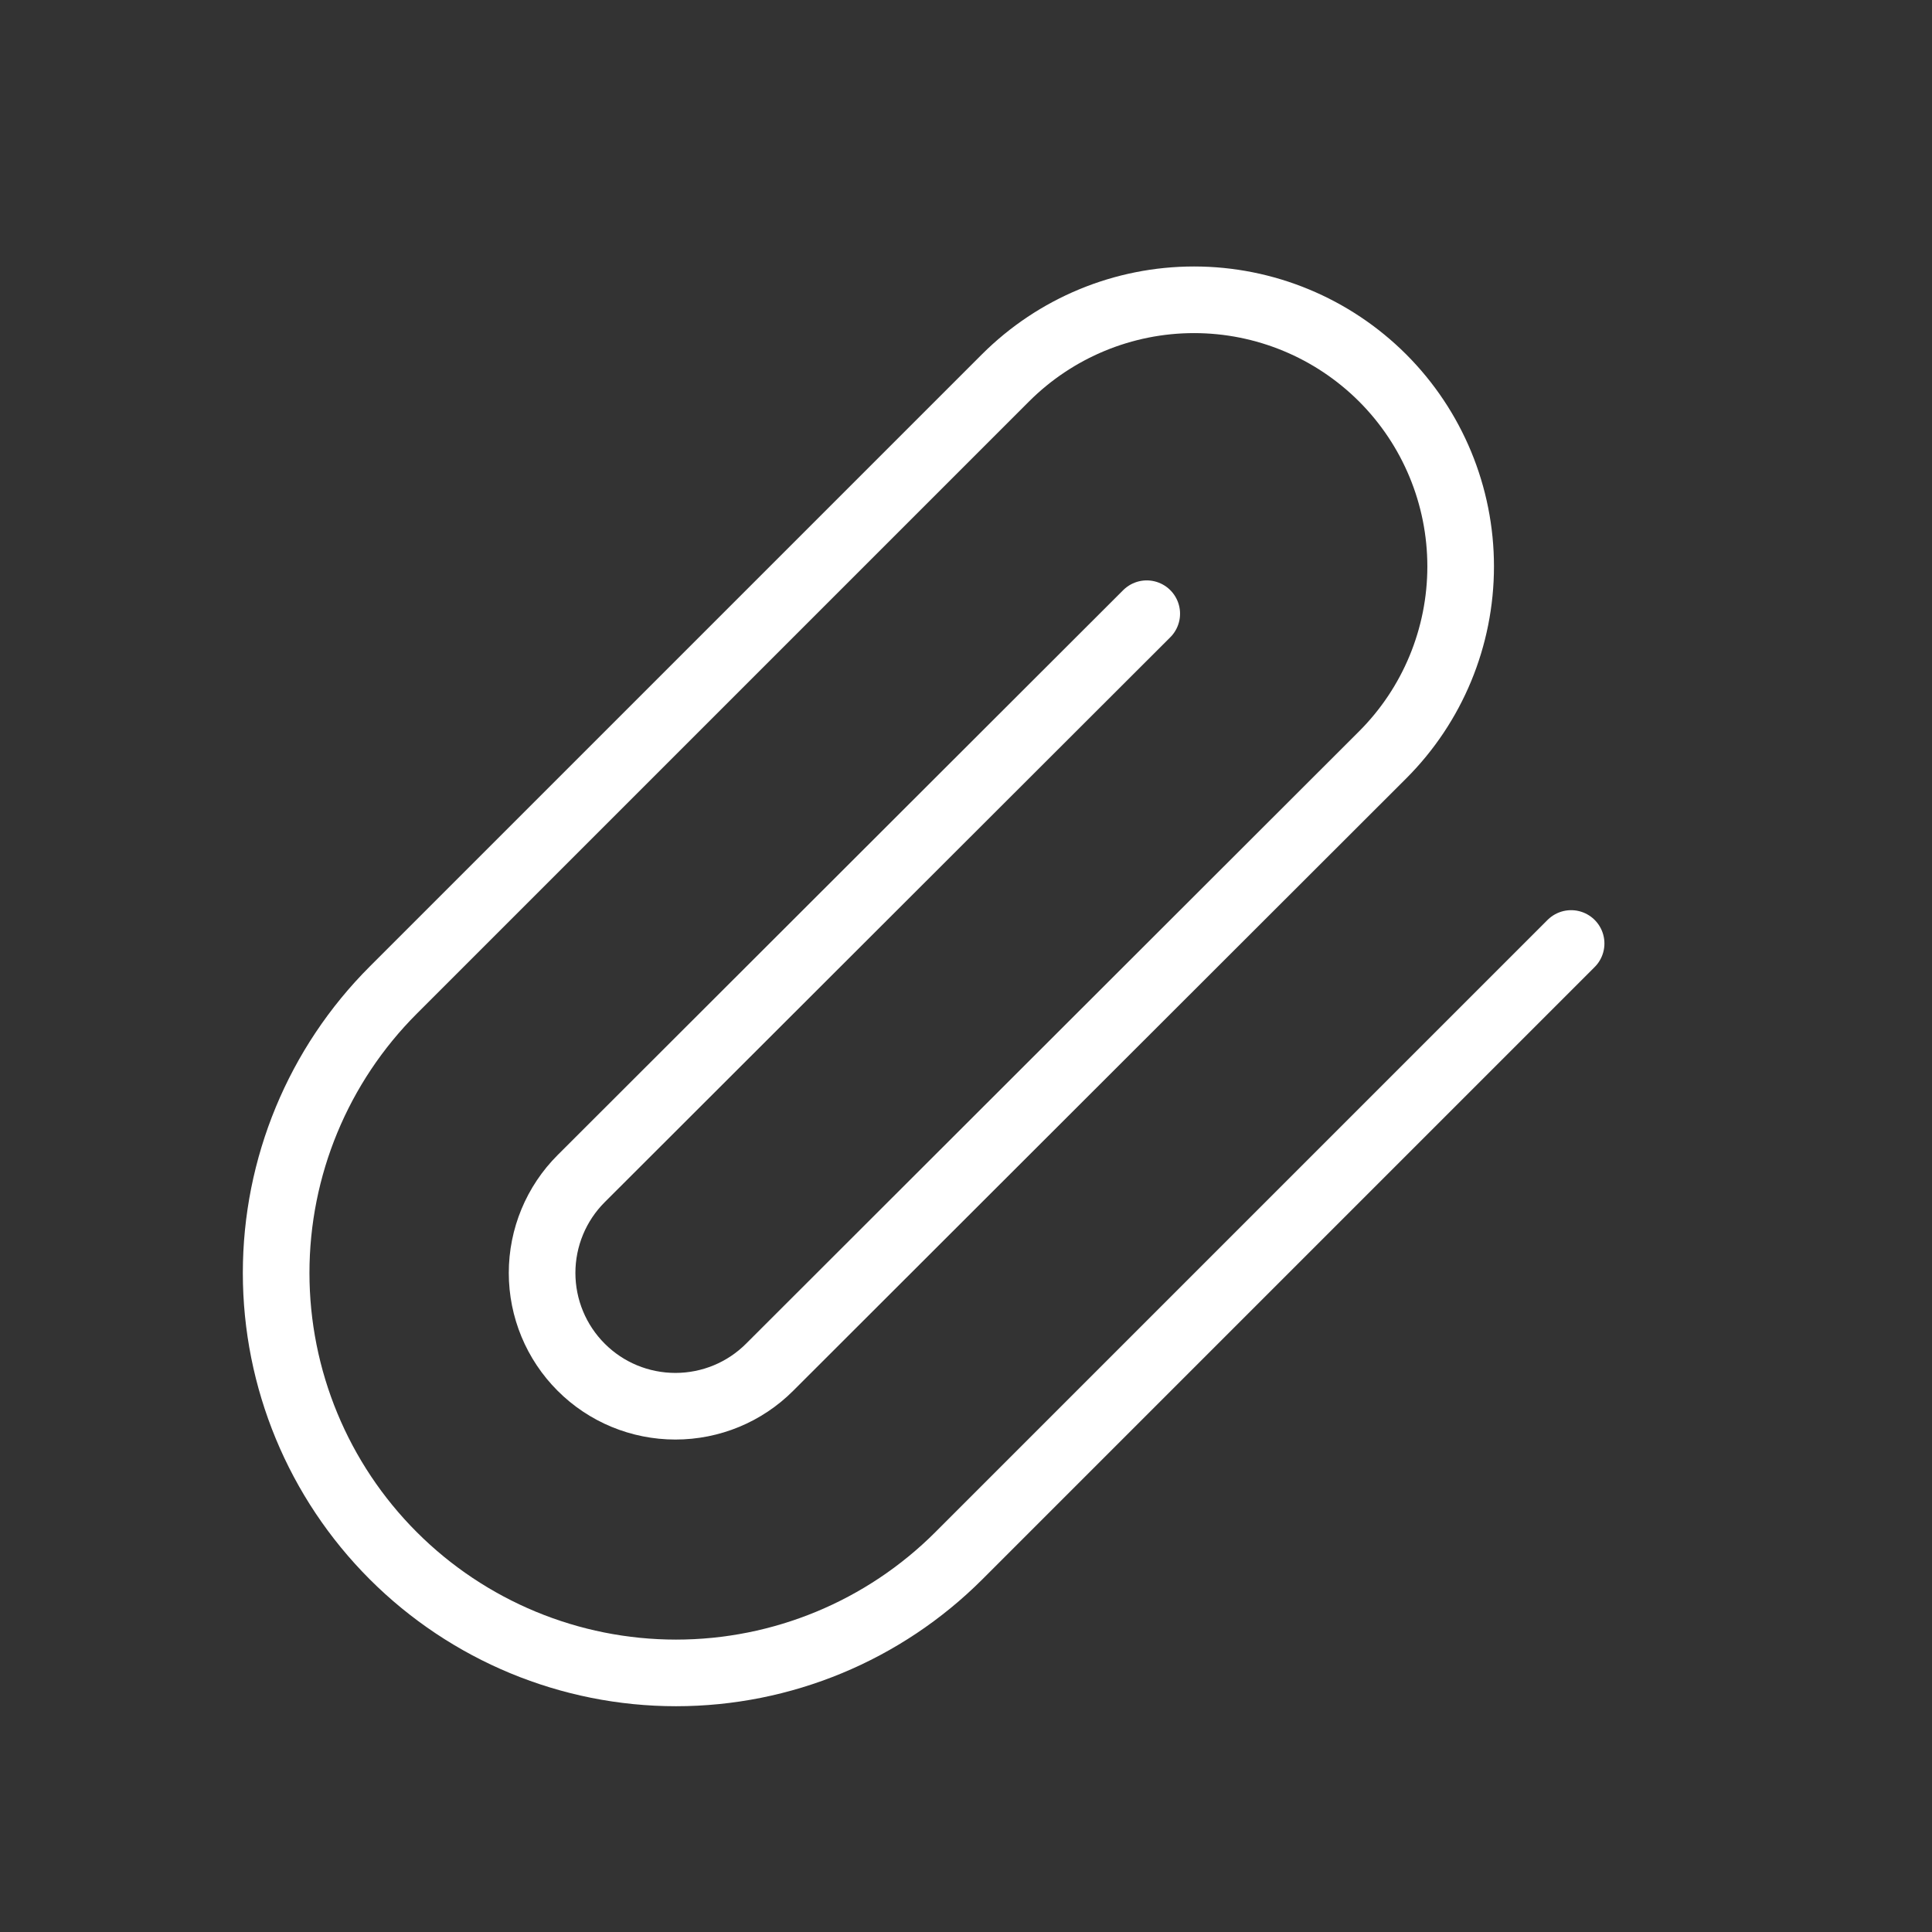 <svg width="29" height="29" viewBox="0 0 29 29" fill="none" xmlns="http://www.w3.org/2000/svg">
<rect x="0" y="0" width="29" height="29" fill="#333333" stroke="none"/>
<path d="M23.583 14.162L14.393 23.352C13.267 24.478 11.74 25.111 10.148 25.111C8.556 25.111 7.029 24.478 5.903 23.352C4.777 22.226 4.145 20.699 4.145 19.107C4.145 17.515 4.777 15.988 5.903 14.862L15.093 5.672C15.844 4.922 16.861 4.5 17.923 4.5C18.984 4.5 20.002 4.922 20.753 5.672C21.504 6.423 21.925 7.441 21.925 8.502C21.925 9.564 21.504 10.582 20.753 11.332L11.553 20.522C11.178 20.898 10.669 21.108 10.138 21.108C9.607 21.108 9.098 20.898 8.723 20.522C8.348 20.147 8.137 19.638 8.137 19.107C8.137 18.576 8.348 18.067 8.723 17.692L17.213 9.212" stroke="white" stroke-linecap="round" stroke-linejoin="round"/>
</svg>
